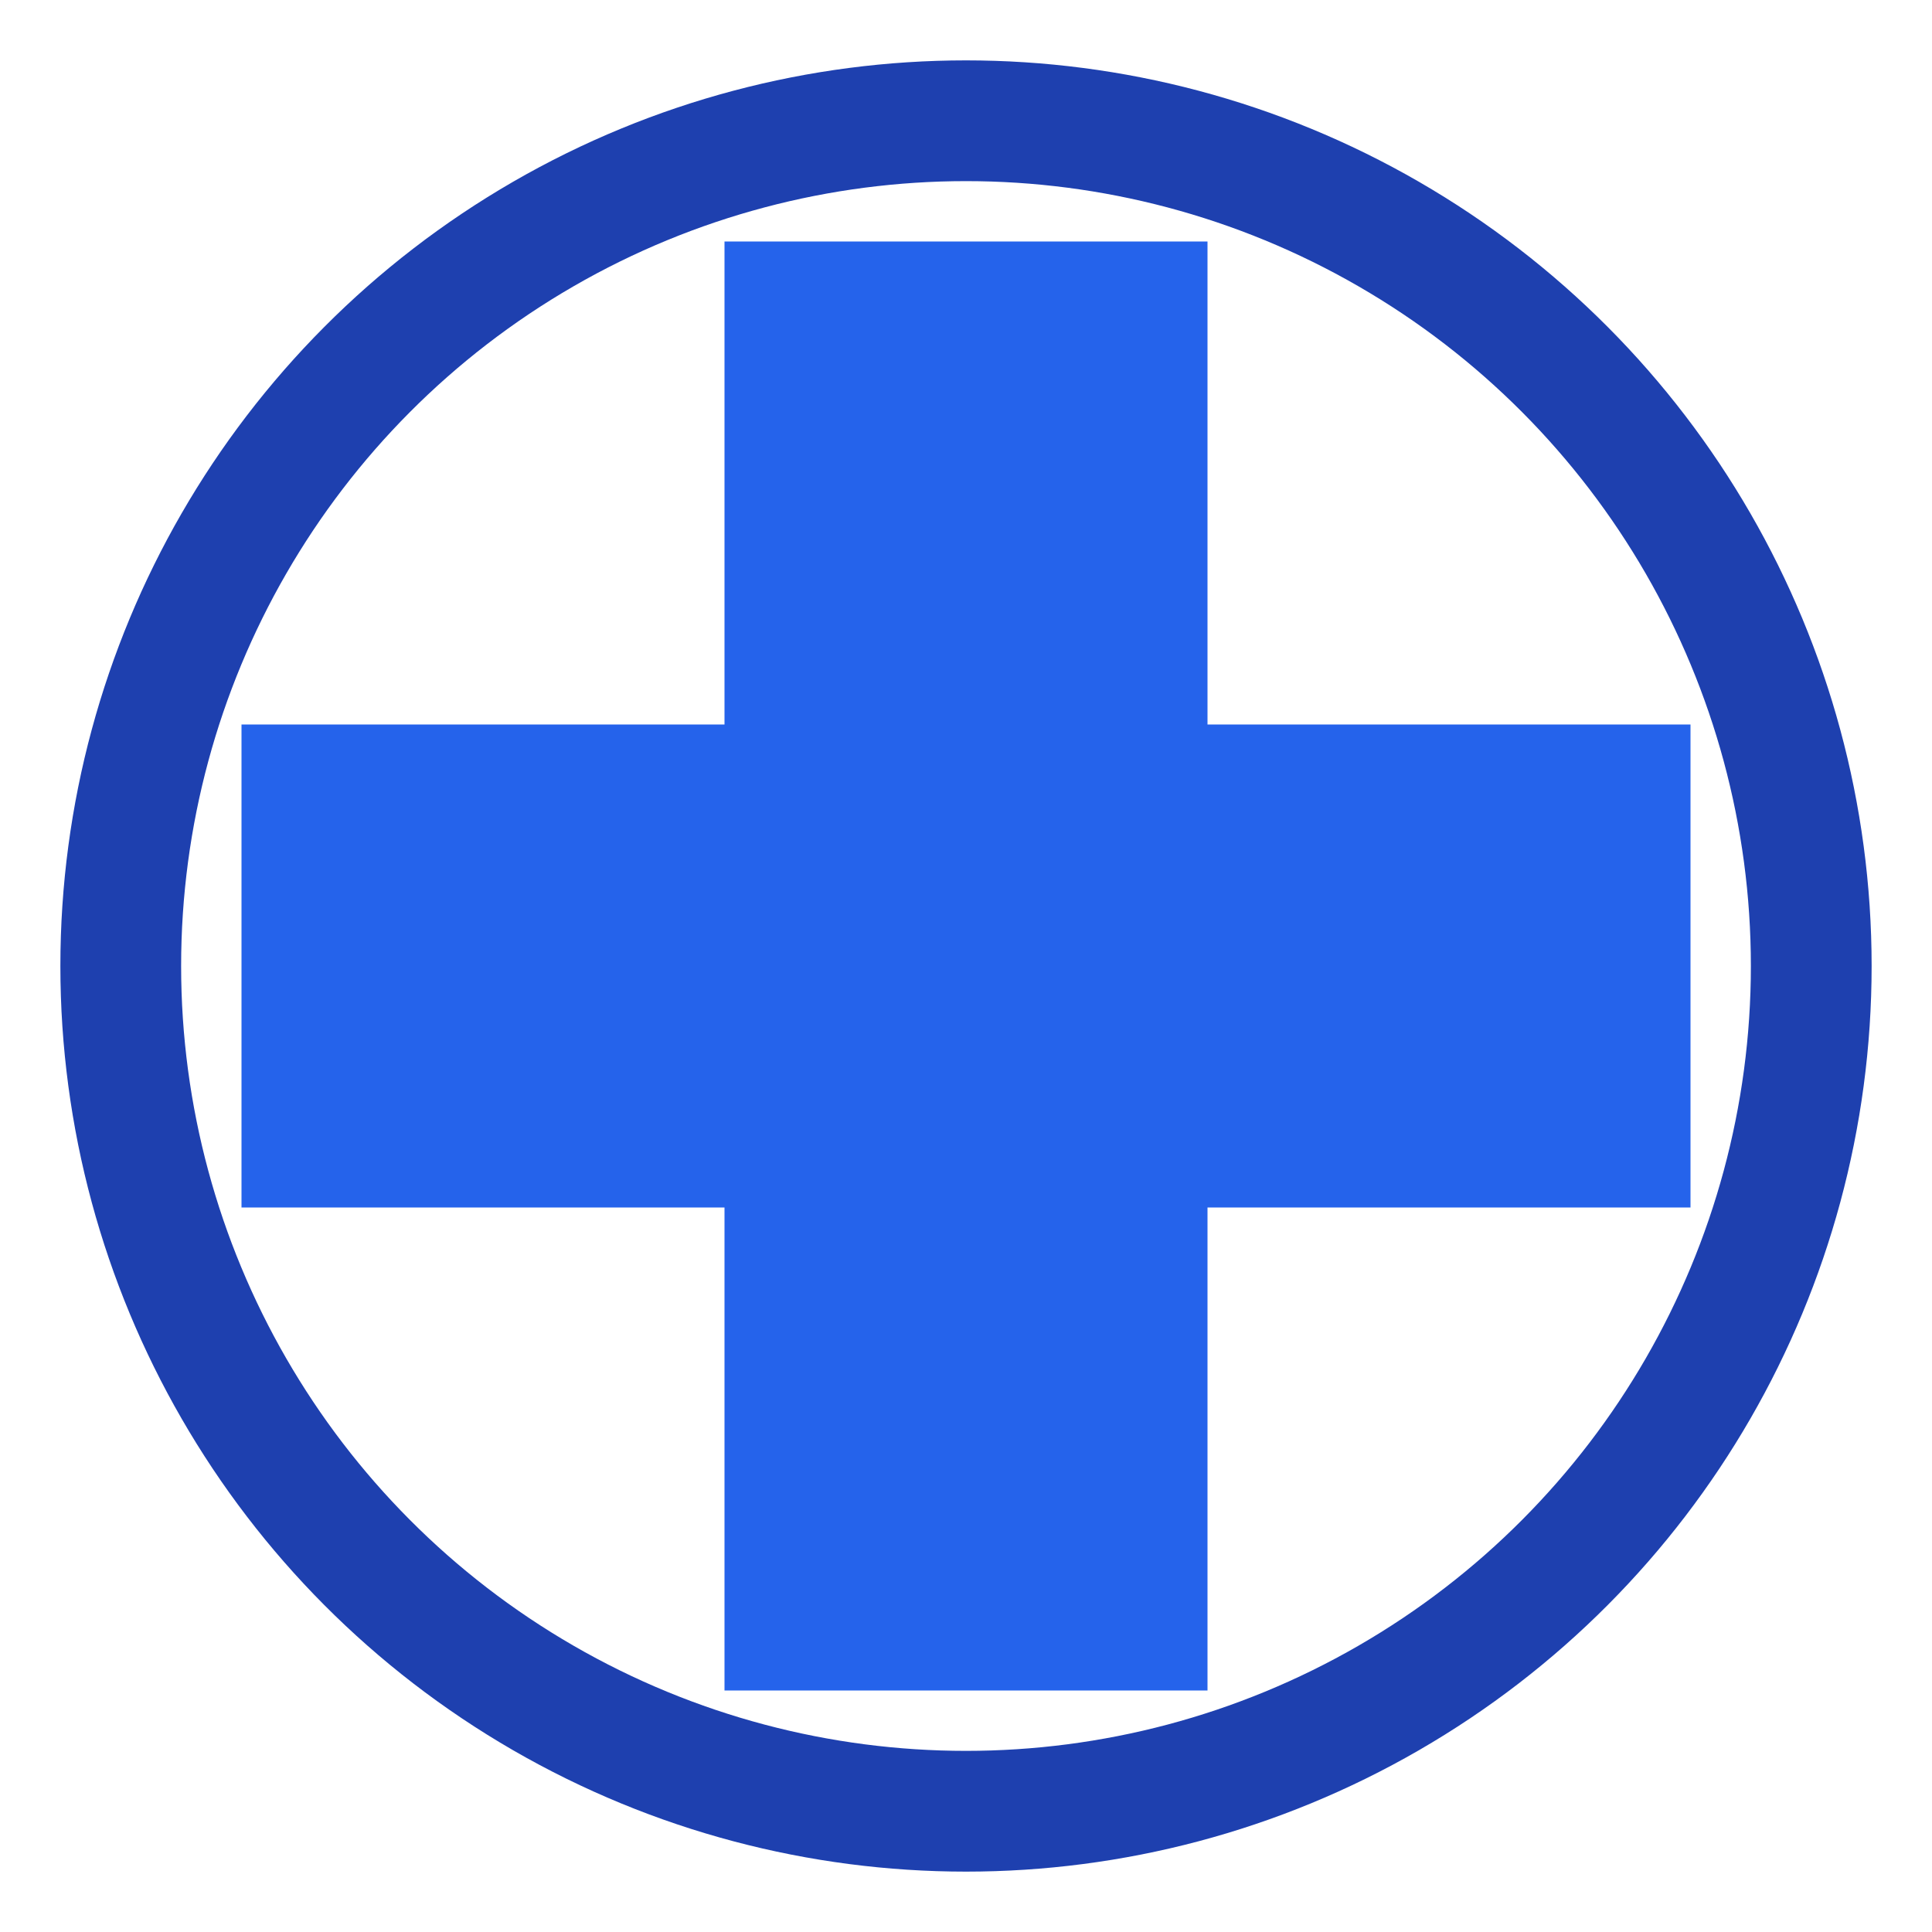 <svg xmlns="http://www.w3.org/2000/svg" viewBox="0 0 16 16" width="16" height="16">
  <!-- Hospital cross icon -->
  <rect x="6" y="2" width="4" height="12" fill="#2563eb"/>
  <rect x="2" y="6" width="12" height="4" fill="#2563eb"/>
  <!-- Background circle -->
  <circle cx="8" cy="8" r="7" fill="none" stroke="#1e40af" stroke-width="1"/>
</svg>
